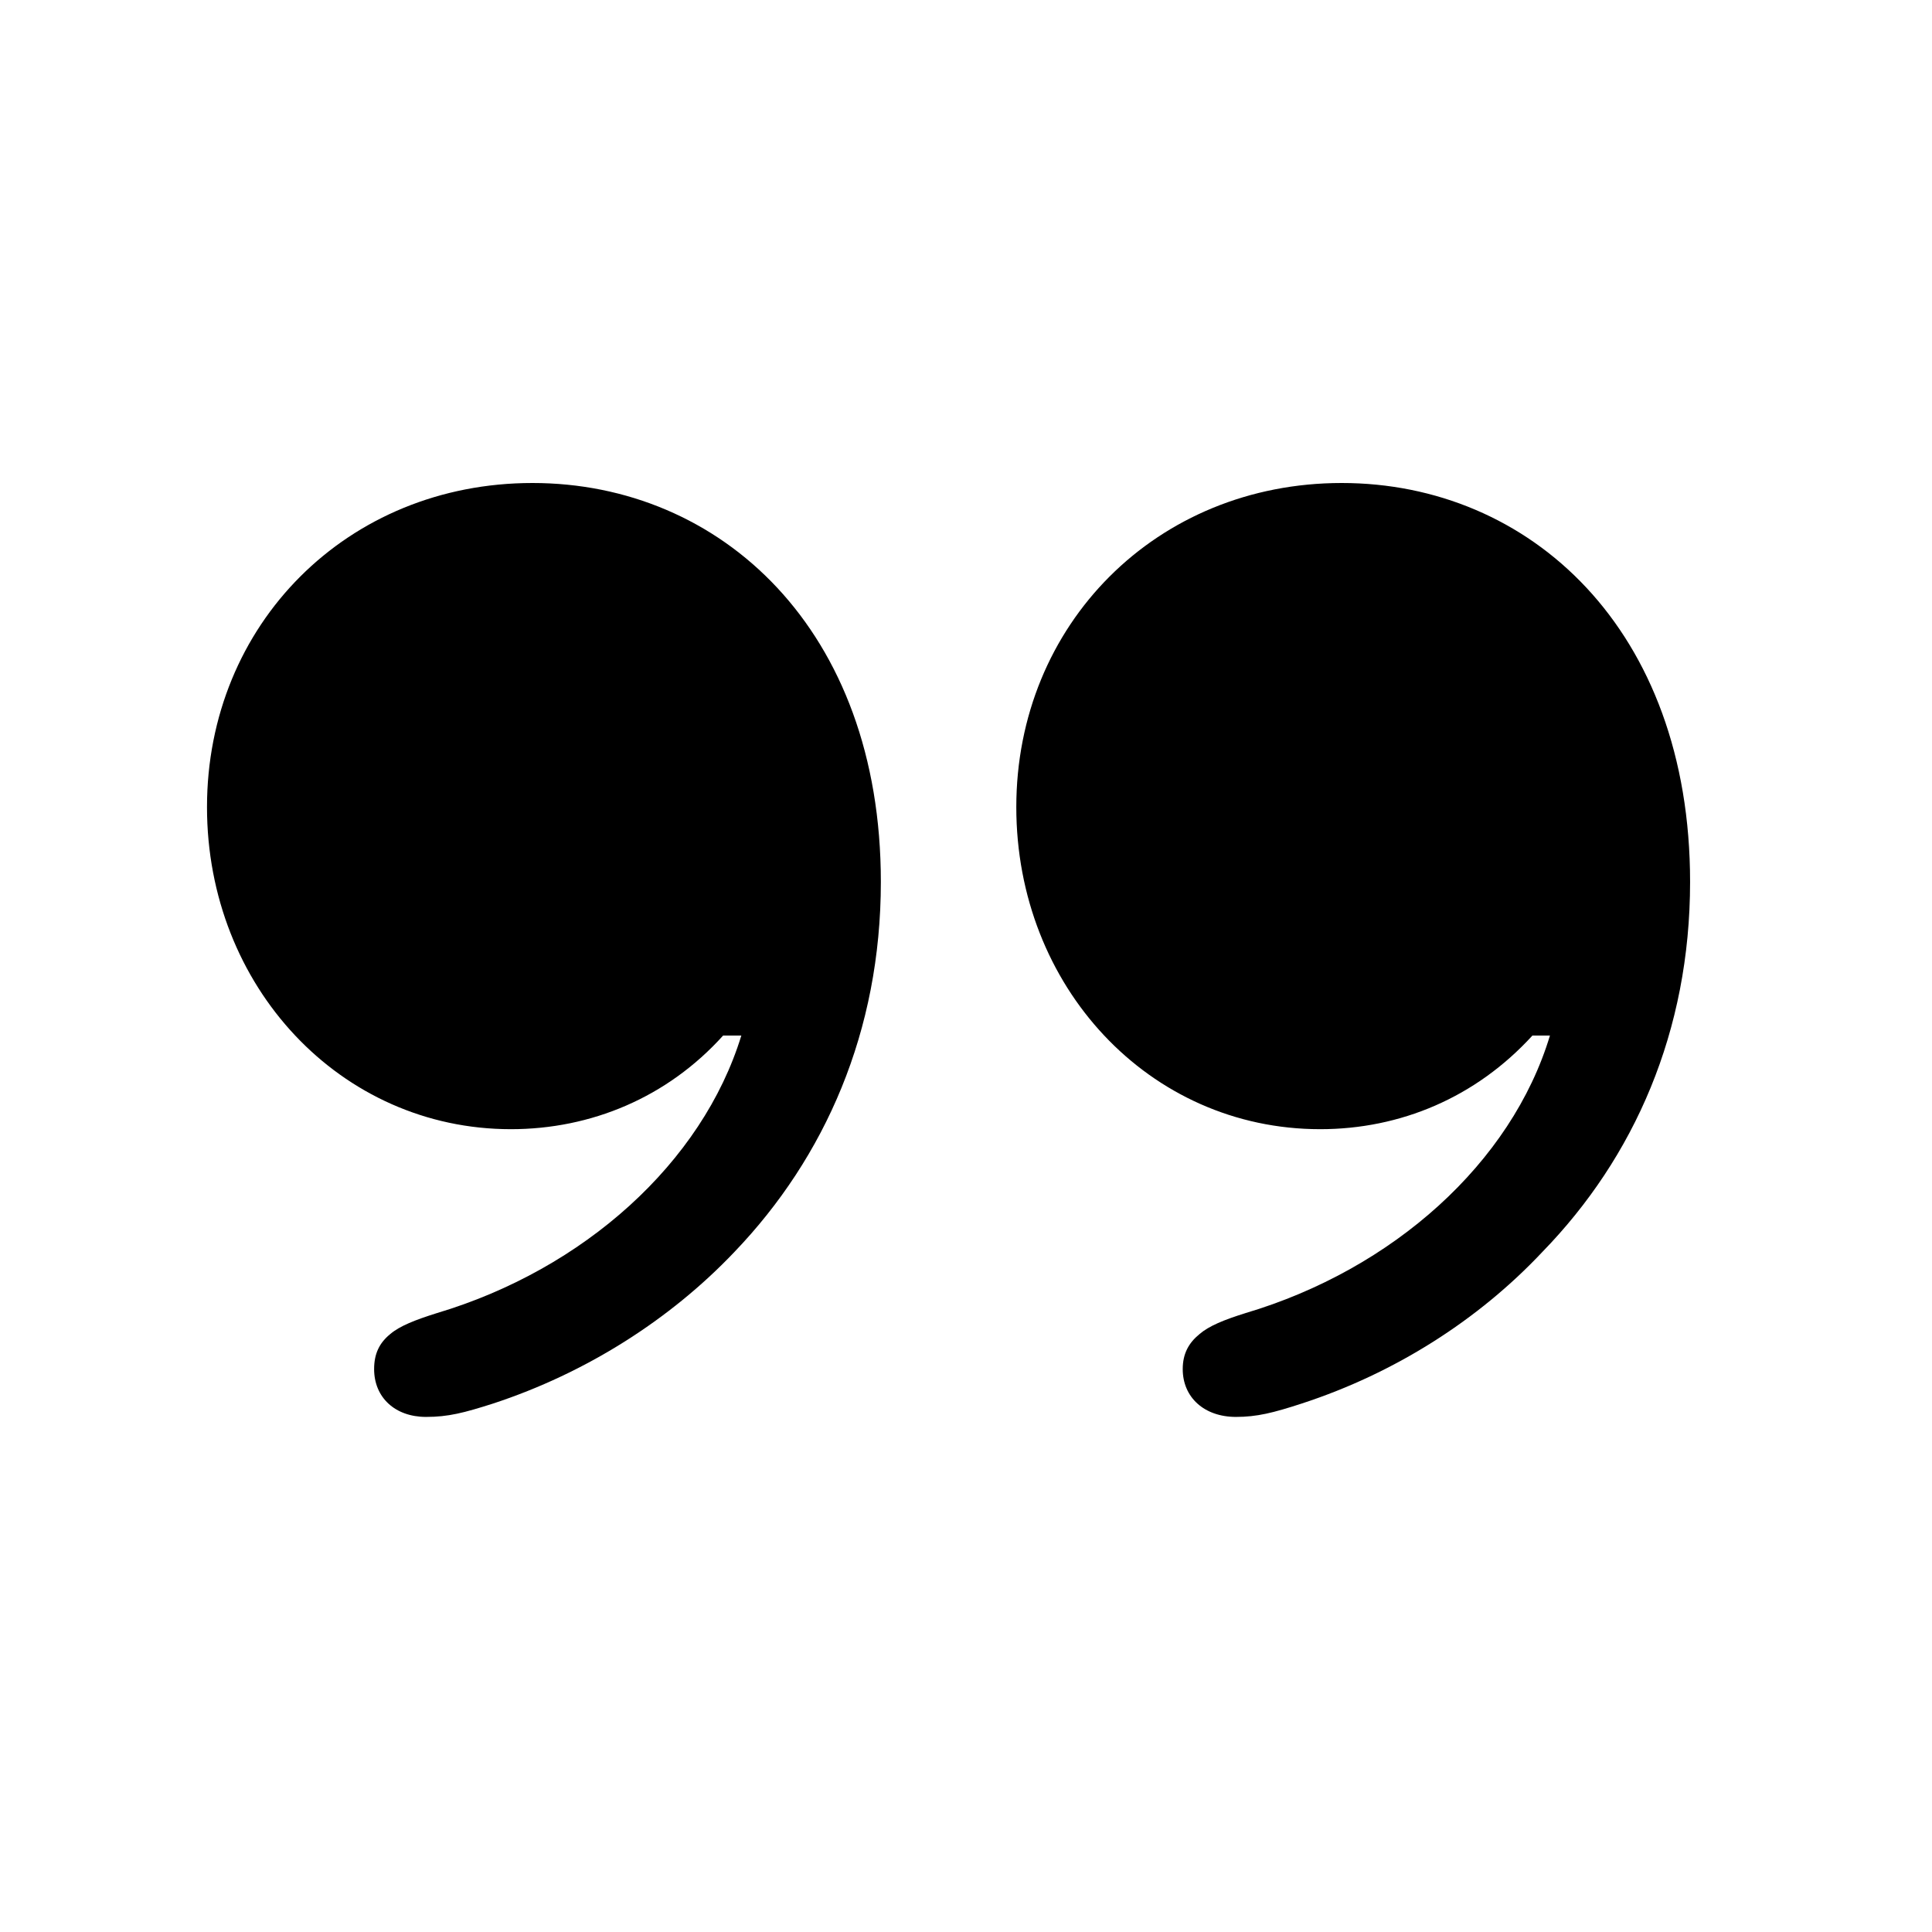 <svg  viewBox="0 0 28 28" xmlns="http://www.w3.org/2000/svg">
<path d="M3 11.697C3 14.295 4.934 16.365 7.404 16.365C8.566 16.365 9.67 15.906 10.48 15.008H10.744C10.178 16.854 8.459 18.396 6.33 19.031C6.018 19.129 5.793 19.217 5.656 19.334C5.5 19.461 5.422 19.617 5.422 19.842C5.422 20.252 5.725 20.535 6.174 20.535C6.496 20.535 6.721 20.477 7.15 20.34C8.488 19.9 9.709 19.129 10.646 18.142C11.955 16.775 12.766 14.949 12.766 12.781C12.766 9.119 10.441 7 7.717 7C5.031 7 3 9.051 3 11.697ZM14.729 11.697C14.729 14.295 16.652 16.365 19.133 16.365C20.295 16.365 21.389 15.906 22.209 15.008H22.463C21.906 16.854 20.188 18.396 18.049 19.031C17.736 19.129 17.521 19.217 17.385 19.334C17.229 19.461 17.141 19.617 17.141 19.842C17.141 20.252 17.453 20.535 17.912 20.535C18.215 20.535 18.449 20.477 18.869 20.34C20.217 19.9 21.428 19.129 22.355 18.142C23.684 16.775 24.494 14.949 24.494 12.781C24.494 9.119 22.17 7 19.445 7C16.76 7 14.729 9.051 14.729 11.697Z" fill="currentColor"/>
</svg>
